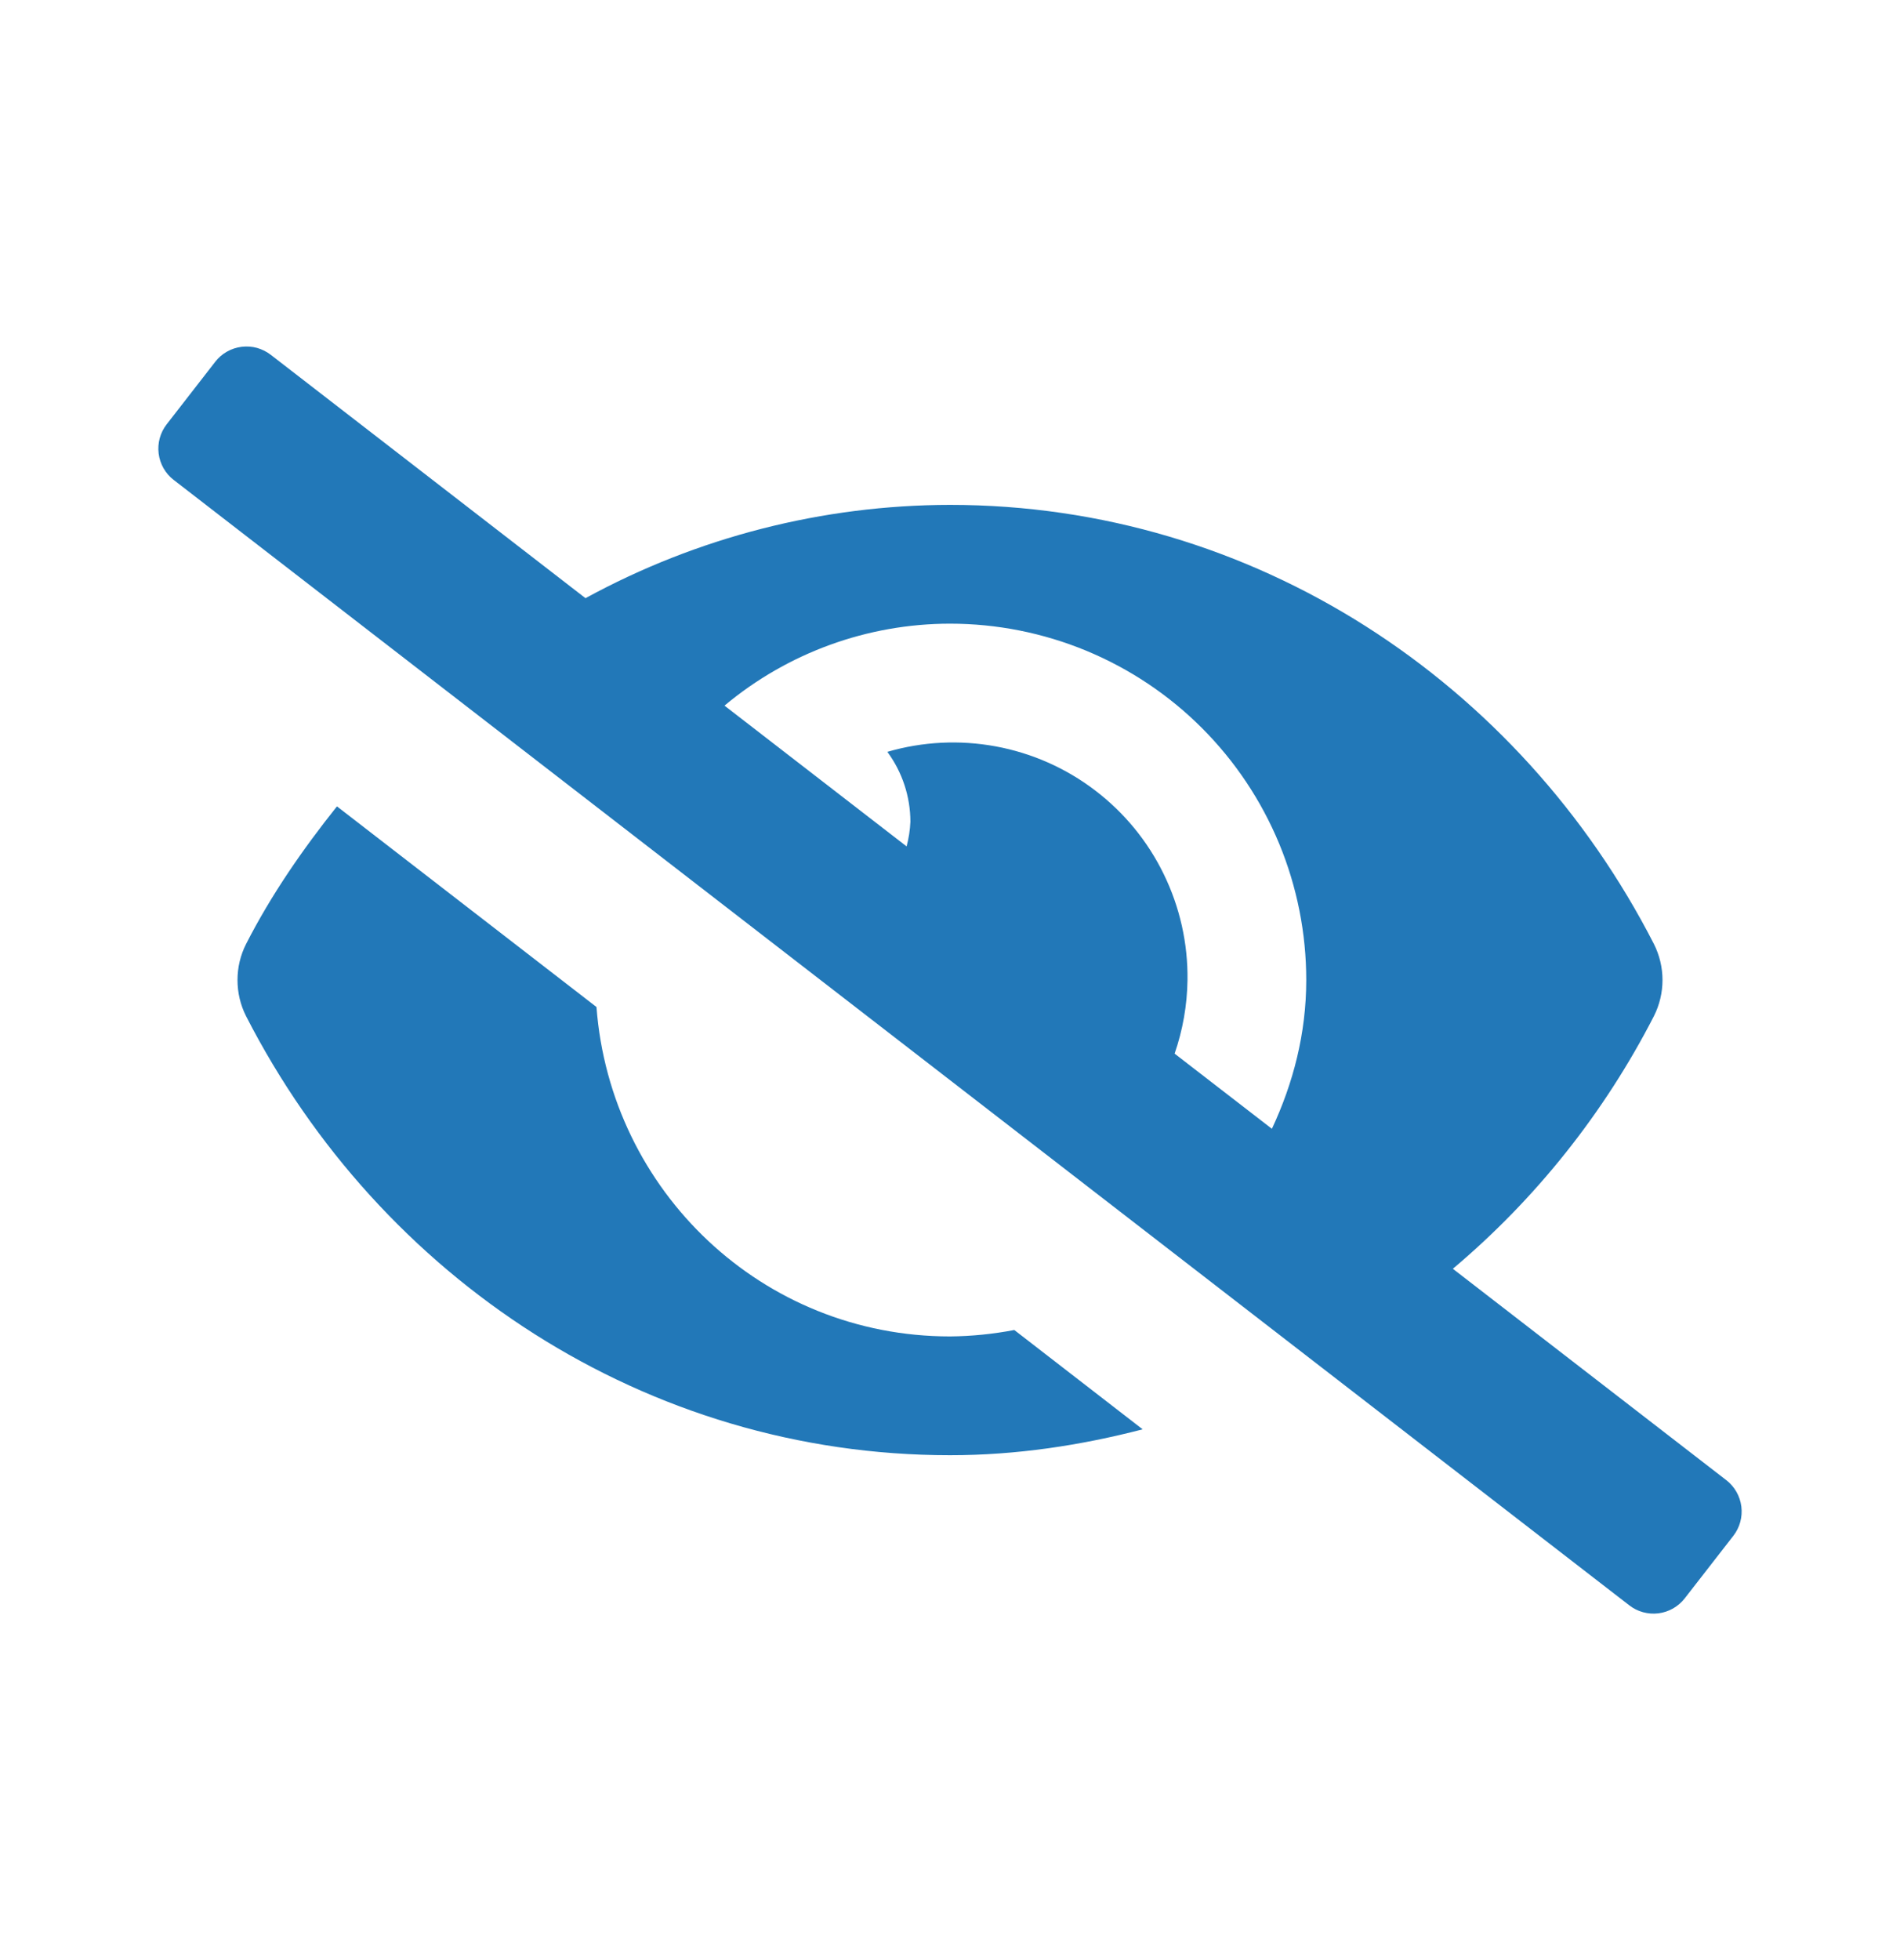 <svg width="32" height="33" viewBox="0 0 32 33" fill="none" xmlns="http://www.w3.org/2000/svg">
<path d="M16 22.5C12.839 22.5 10.281 20.054 10.046 16.954L5.675 13.576C5.1 14.297 4.571 15.059 4.145 15.892C4.049 16.081 4 16.289 4 16.5C4 16.712 4.049 16.92 4.145 17.109C6.404 21.517 10.878 24.5 16 24.5C17.121 24.5 18.203 24.334 19.245 24.064L17.083 22.392C16.726 22.46 16.363 22.497 16 22.5ZM29.076 24.921L24.469 21.361C25.869 20.182 27.019 18.736 27.855 17.108C27.95 16.92 28 16.711 28 16.5C28 16.289 27.95 16.081 27.855 15.892C25.595 11.483 21.122 8.5 16 8.5C13.854 8.503 11.744 9.043 9.861 10.071L4.561 5.974C4.491 5.92 4.412 5.881 4.328 5.857C4.244 5.834 4.155 5.828 4.068 5.839C3.981 5.85 3.898 5.877 3.821 5.921C3.745 5.964 3.678 6.022 3.625 6.091L2.807 7.144C2.698 7.284 2.65 7.461 2.672 7.636C2.694 7.811 2.784 7.971 2.924 8.079L27.439 27.026C27.508 27.08 27.587 27.12 27.672 27.143C27.756 27.166 27.844 27.173 27.931 27.162C28.018 27.151 28.102 27.123 28.178 27.08C28.254 27.036 28.321 26.979 28.375 26.909L29.193 25.857C29.302 25.717 29.35 25.54 29.328 25.364C29.306 25.189 29.215 25.029 29.076 24.921ZM21.421 19.004L19.783 17.739C19.921 17.34 19.994 16.922 20 16.5C20.008 15.883 19.871 15.272 19.6 14.717C19.33 14.162 18.933 13.679 18.441 13.305C17.95 12.931 17.377 12.678 16.77 12.566C16.163 12.454 15.538 12.485 14.945 12.658C15.196 12.999 15.332 13.41 15.333 13.834C15.327 13.974 15.305 14.114 15.269 14.25L12.202 11.88C13.267 10.989 14.611 10.501 16 10.5C16.788 10.5 17.568 10.655 18.296 10.956C19.024 11.258 19.686 11.699 20.243 12.257C20.8 12.814 21.242 13.476 21.544 14.204C21.845 14.932 22 15.712 22 16.5C22 17.401 21.779 18.241 21.421 19.005V19.004Z" fill="#2278B8"/>
</svg>
